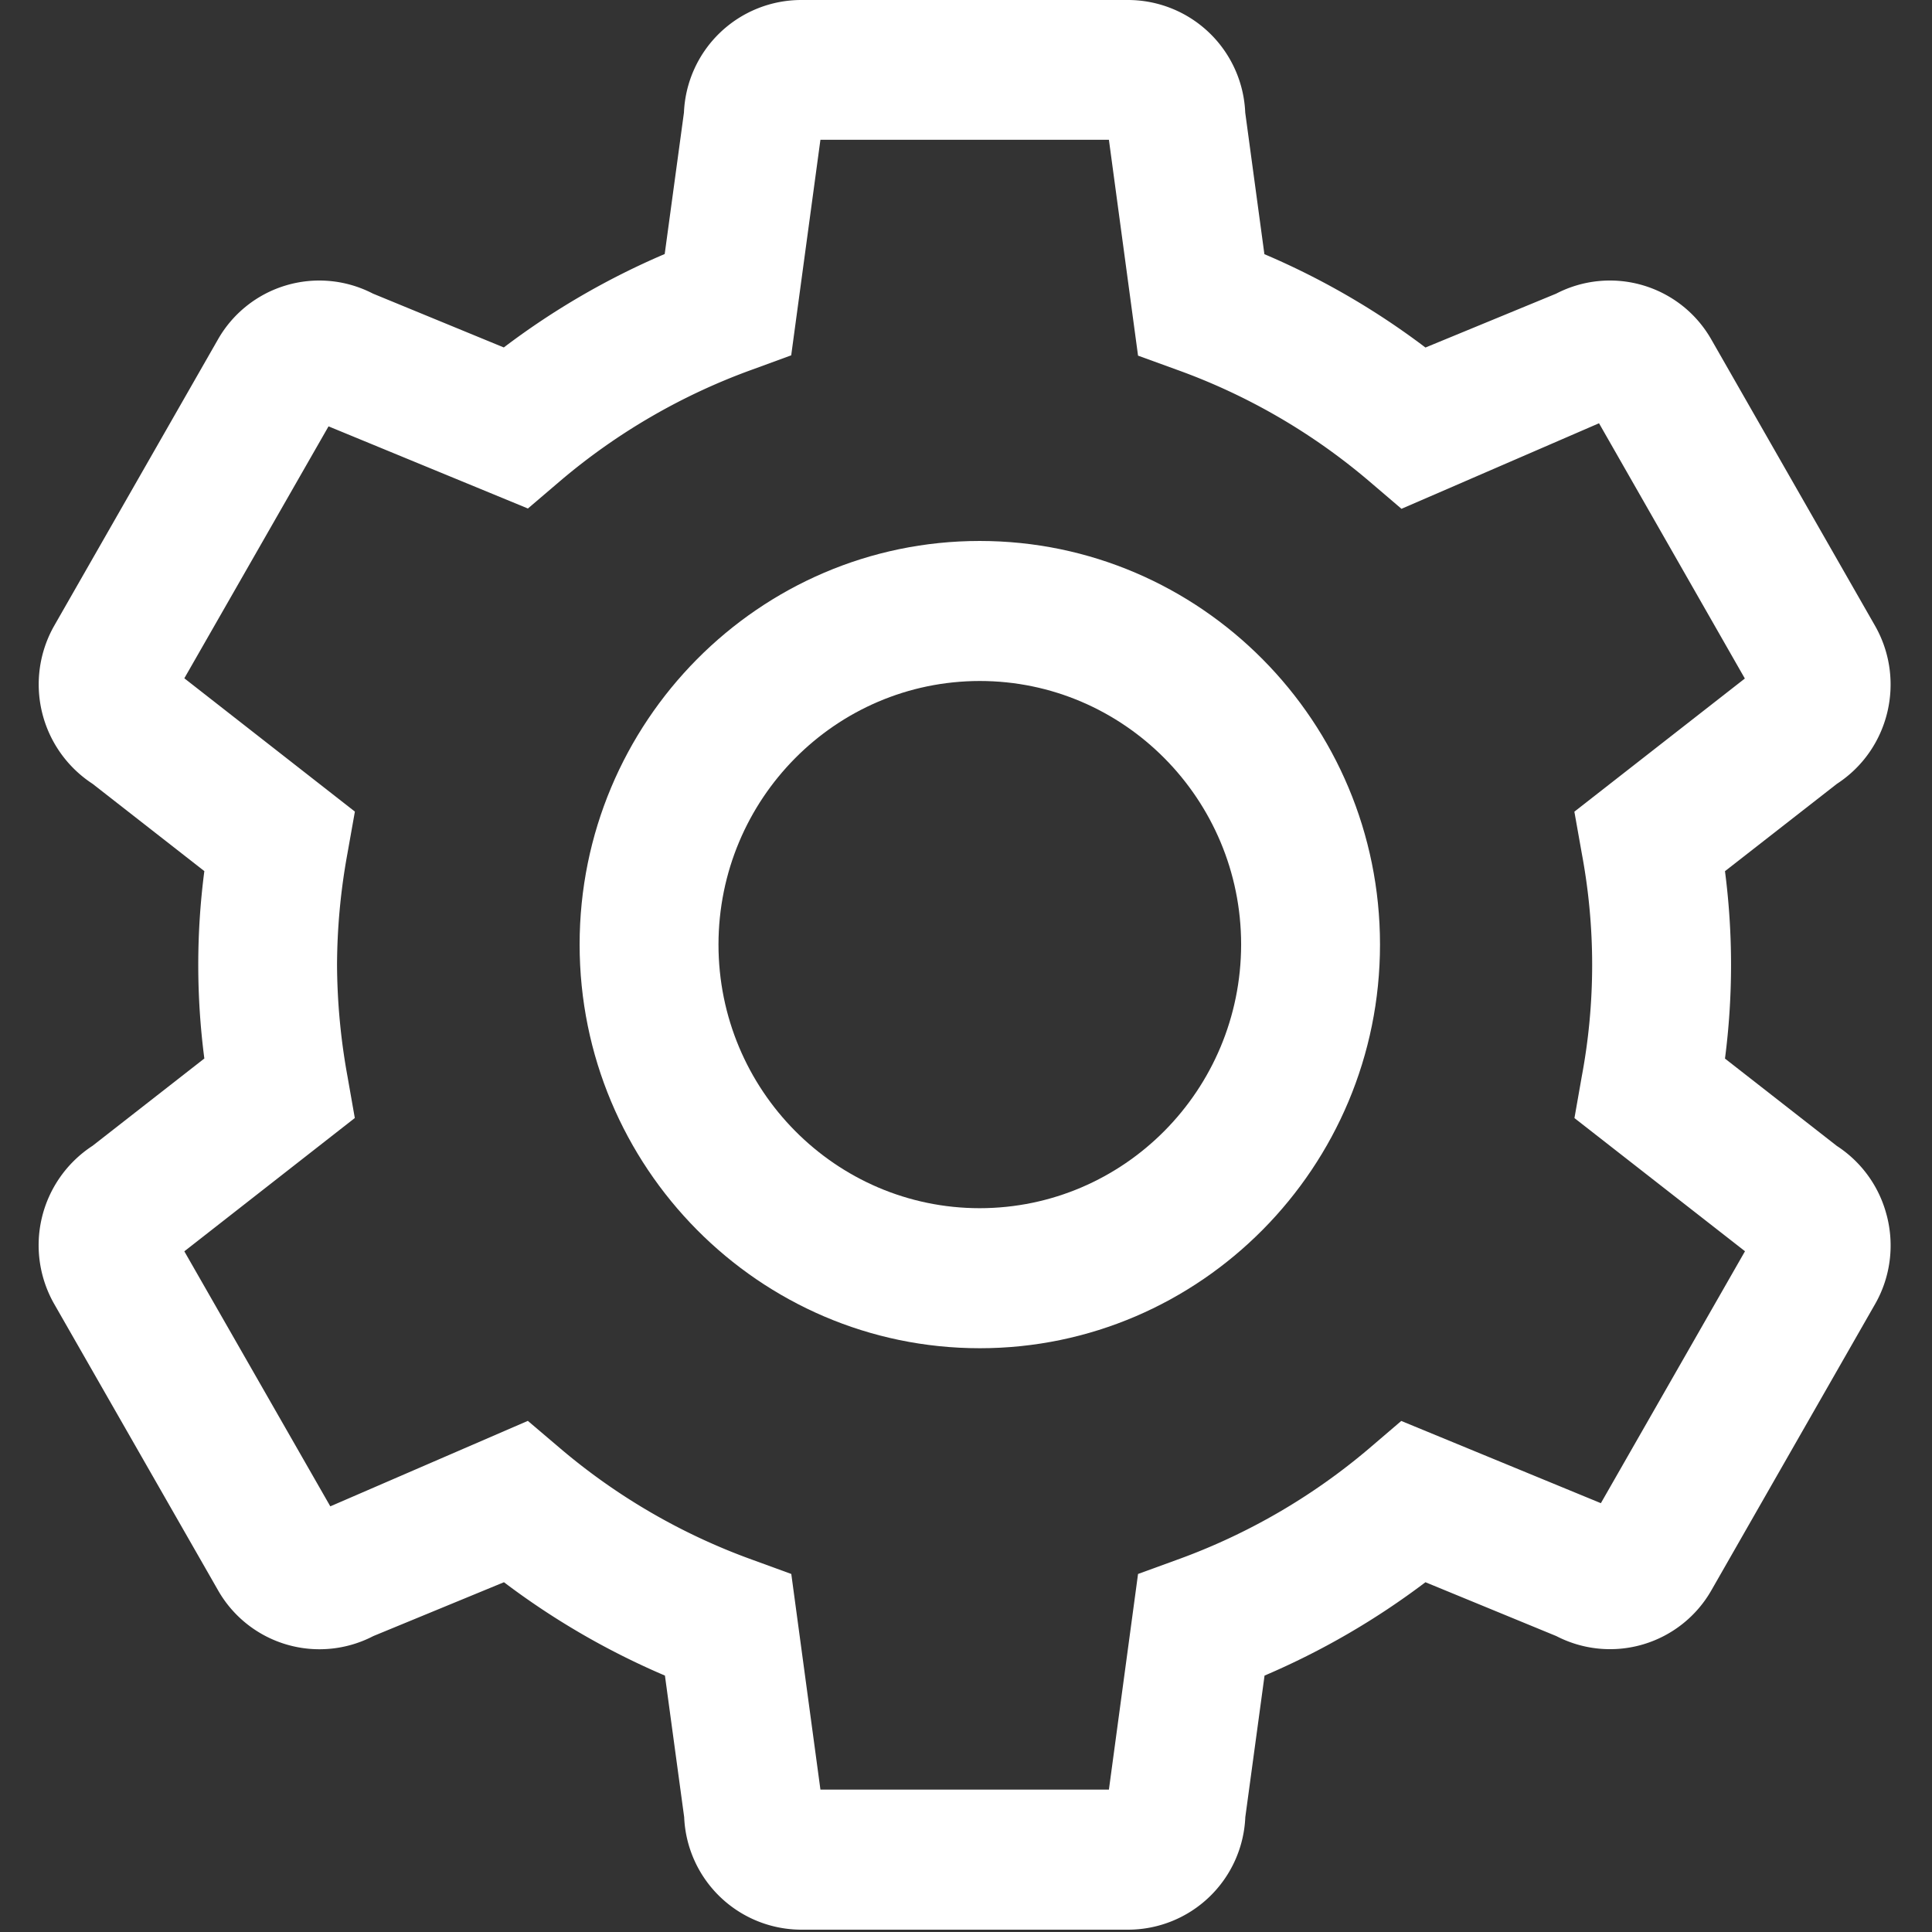 <?xml version="1.0" standalone="no"?><!DOCTYPE svg PUBLIC "-//W3C//DTD SVG 1.1//EN" "http://www.w3.org/Graphics/SVG/1.1/DTD/svg11.dtd"><svg t="1542704771926" class="icon" style="" viewBox="0 0 1024 1024" version="1.1" xmlns="http://www.w3.org/2000/svg" p-id="1636" xmlns:xlink="http://www.w3.org/1999/xlink" width="200" height="200"><rect x="0" y="0" width="1024" height="1024" fill="#333333" stroke="none"/><defs><style type="text/css"></style></defs><path d="M999.924 643.891a62.341 62.341 0 0 0-26.378-36.536l-59.269-46.285a385.556 385.556 0 0 0 0-99.328l59.31-46.285c27.853-18.104 36.741-55.091 20.07-84.05l-86.548-151.347a61.85 61.85 0 0 0-82.33-24.412l-69.263 28.549a401.695 401.695 0 0 0-85.361-49.48l-10.158-75.039A62.259 62.259 0 0 0 597.943 0H424.6A62.259 62.259 0 0 0 362.505 59.679l-10.199 74.957c-30.31 12.943-58.982 29.573-85.279 49.521l-69.386-28.549a61.809 61.809 0 0 0-82.207 24.453L28.803 331.53a62.915 62.915 0 0 0 20.234 83.886l59.269 46.285a384.205 384.205 0 0 0 0 99.328l-59.269 46.285a62.874 62.874 0 0 0-20.152 84.091l86.63 151.388a61.85 61.85 0 0 0 82.33 24.371l69.263-28.549a404.521 404.521 0 0 0 85.32 49.48l10.199 75.039a62.259 62.259 0 0 0 61.972 59.638h173.384a62.259 62.259 0 0 0 62.054-59.638l10.199-75.039a404.152 404.152 0 0 0 85.279-49.48l69.386 28.549a61.85 61.85 0 0 0 82.248-24.412l86.589-151.388c8.274-14.336 10.486-31.457 6.185-47.514zM188.056 592.568l-3.891-22.118a337.674 337.674 0 0 1-5.53-59.064 334.234 334.234 0 0 1 5.53-59.105l3.932-22.118-90.399-70.656 76.431-133.53 105.677 43.54 17.039-14.541a330.957 330.957 0 0 1 101.581-58.982l20.931-7.66 15.483-114.237h152.904l15.442 114.401 20.972 7.619a328.663 328.663 0 0 1 101.54 58.941l17.121 14.623 104.694-45.343 77.292 135.291-90.358 70.574 3.932 22.118a320.307 320.307 0 0 1 0 118.17l-3.891 22.118 90.399 70.574-76.39 133.53-105.8-43.581-16.998 14.541a330.506 330.506 0 0 1-101.581 58.941l-20.931 7.619-15.442 114.278h-152.904l-15.442-114.278-20.89-7.619a330.26 330.26 0 0 1-101.581-58.941l-17.162-14.582-104.694 45.302-77.373-135.168 90.358-70.656z" p-id="1637" fill="#ffffff"></path><path d="M519.299 714.588c116.941 0 212.132-96.01 212.132-213.975 0-117.965-95.15-213.893-212.173-213.893C402.318 286.72 307.209 382.689 307.209 500.613c0 117.965 95.15 213.975 212.091 213.975z m0-353.649c76.39 0 138.527 62.669 138.527 139.674-0.082 77.128-62.054 139.674-138.527 139.756-76.39 0-138.486-62.669-138.486-139.756 0.082-77.087 62.013-139.592 138.445-139.674z" p-id="1638" fill="#ffffff"></path></svg>